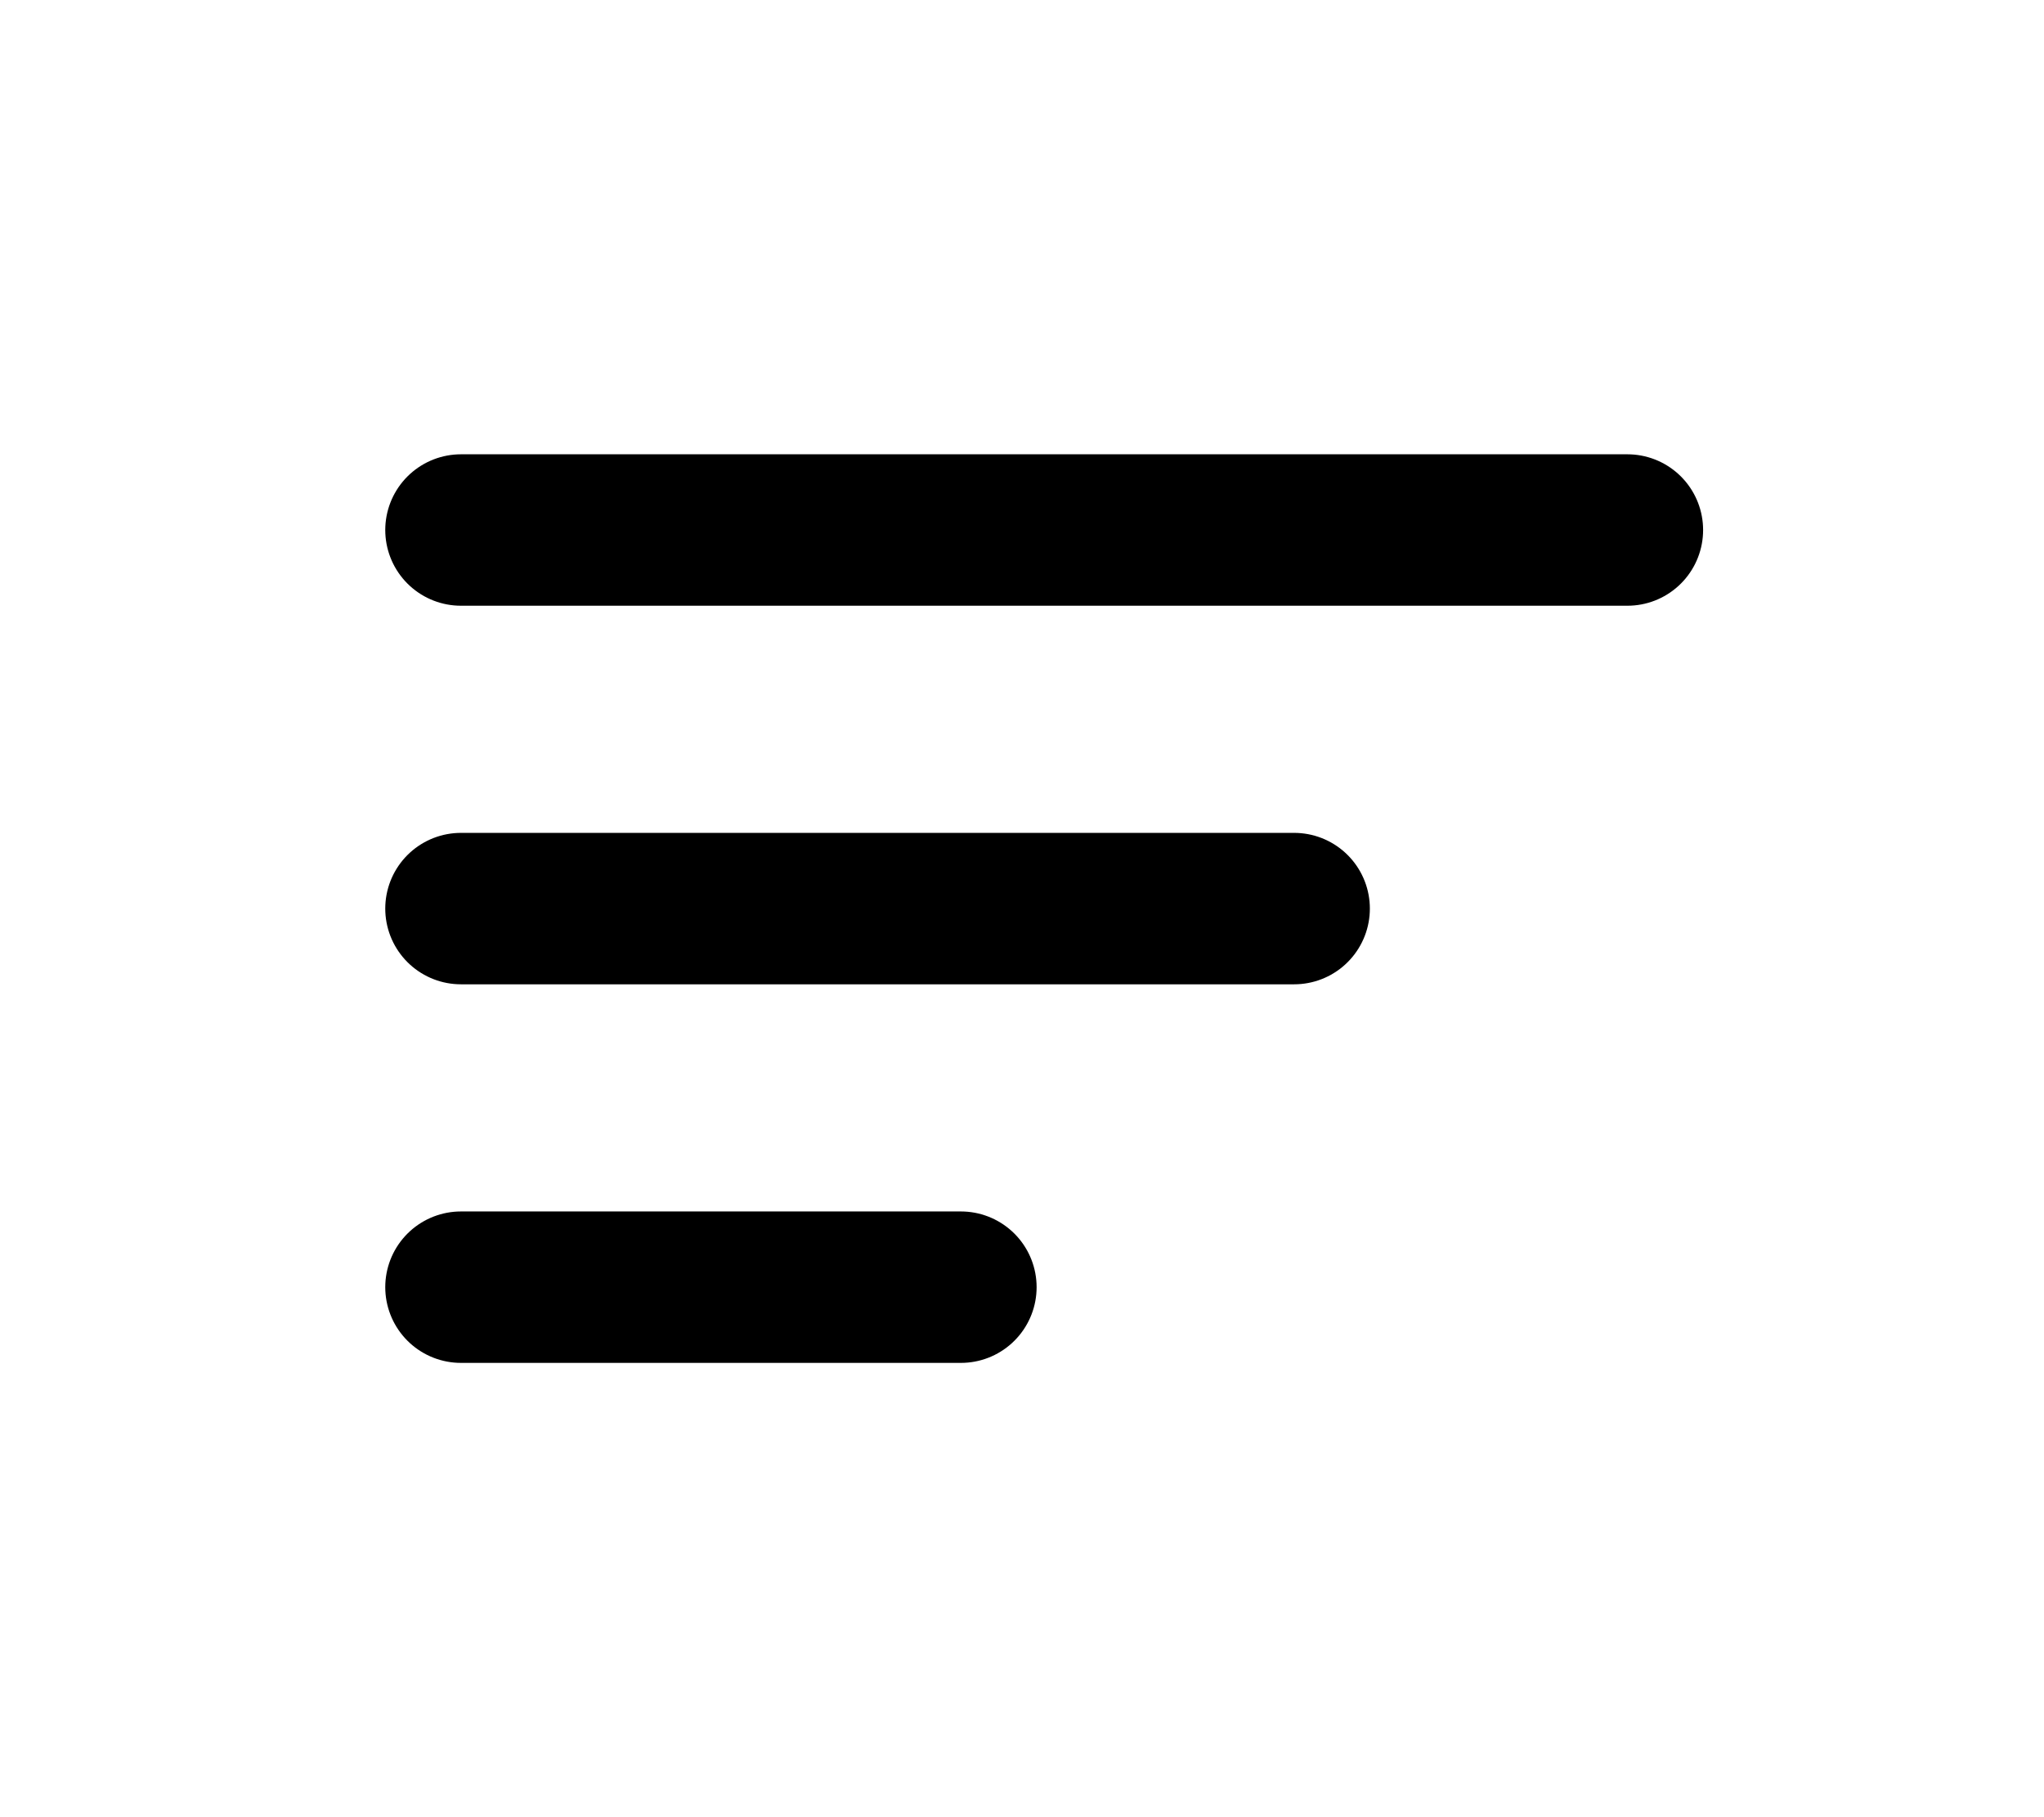 <svg width="27" height="24" viewBox="0 0 27 24" fill="none" xmlns="http://www.w3.org/2000/svg">
<path d="M6.089 7H21.497" stroke="black" stroke-width="2" stroke-linecap="round"/>
<path d="M6.089 12H17.095" stroke="black" stroke-width="2" stroke-linecap="round"/>
<path d="M6.089 17H12.693" stroke="black" stroke-width="2" stroke-linecap="round"/>
</svg>
